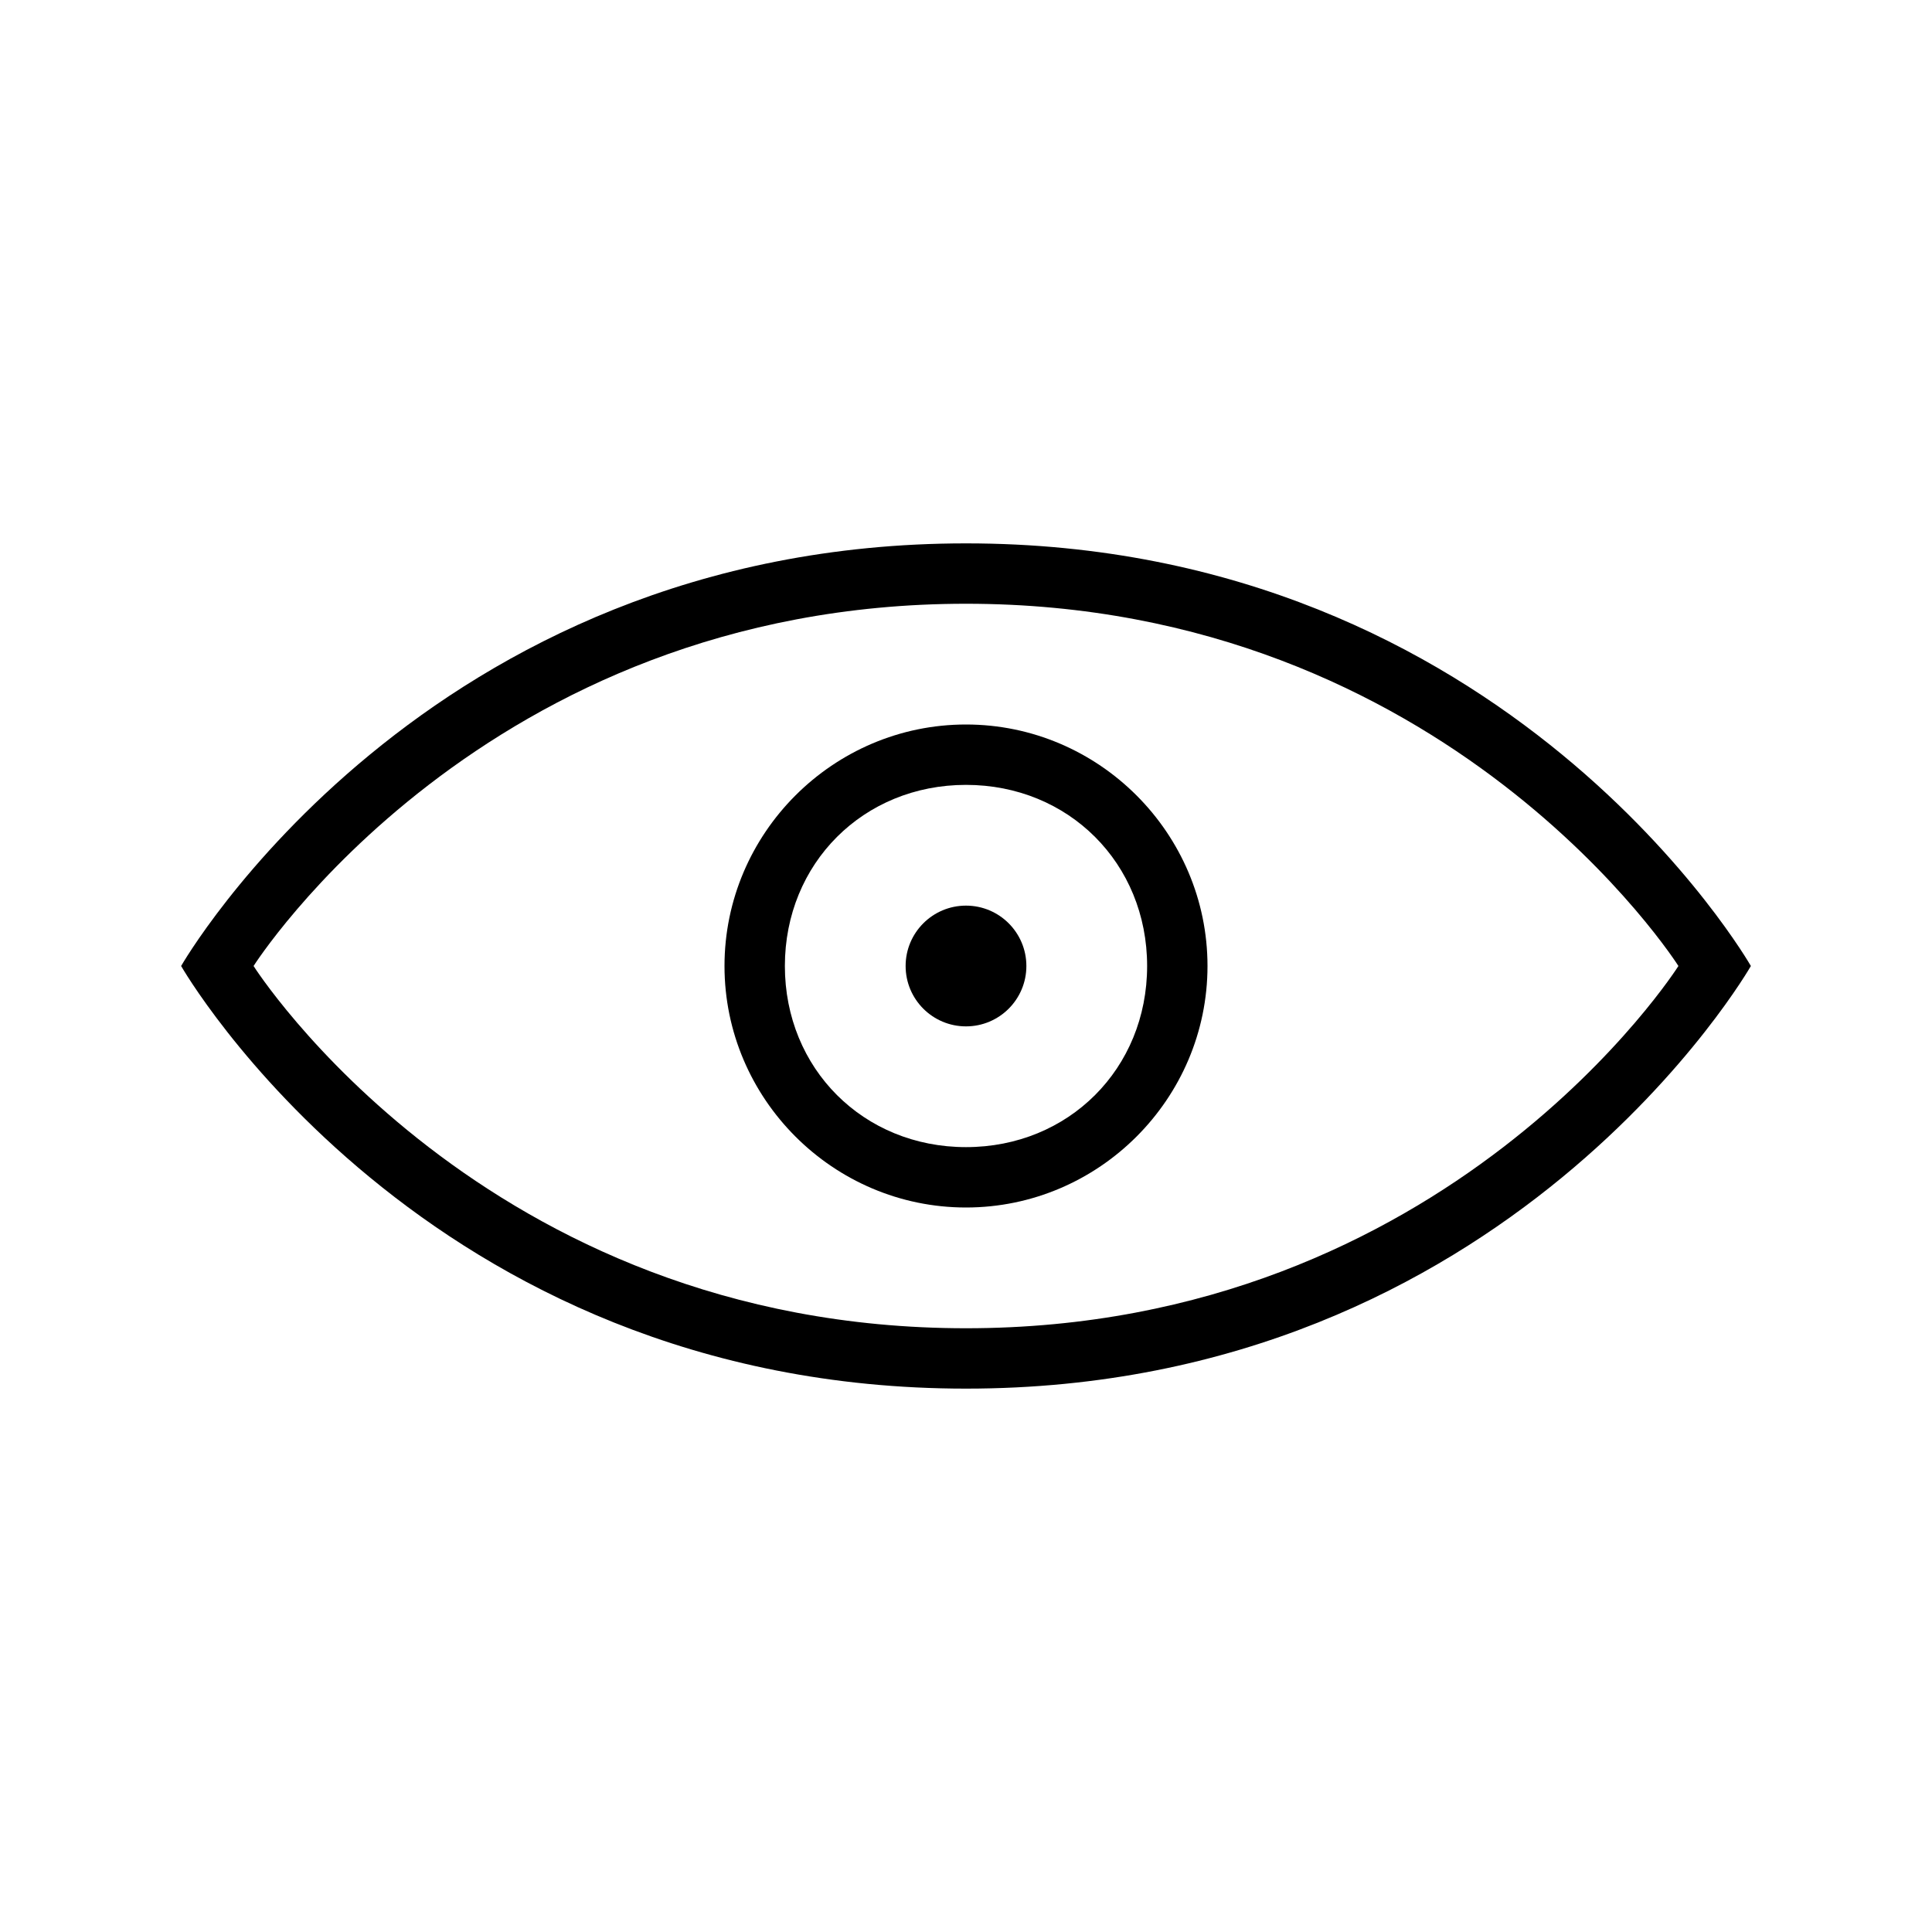 <?xml version="1.0" encoding="utf-8"?>
<!-- Generator: Adobe Illustrator 18.0.0, SVG Export Plug-In . SVG Version: 6.00 Build 0)  -->
<!DOCTYPE svg PUBLIC "-//W3C//DTD SVG 1.1//EN" "http://www.w3.org/Graphics/SVG/1.1/DTD/svg11.dtd">
<svg version="1.1" id="Capa_1" xmlns:sketch="http://www.bohemiancoding.com/sketch/ns"
	 xmlns="http://www.w3.org/2000/svg" xmlns:xlink="http://www.w3.org/1999/xlink" x="0px" y="0px" viewBox="0 0 32 32"
	 enable-background="new 0 0 32 32" xml:space="preserve">
<title>icon 22 eye</title>
<desc>Created with Sketch.</desc>
<g>
	<circle cx="16" cy="16" r="1"/>
	<path d="M16,12c-2.2,0-4,1.8-4,4s1.8,4,4,4s4-1.8,4-4S18.2,12,16,12z M16,19c-1.7,0-3-1.3-3-3s1.3-3,3-3s3,1.3,3,3S17.7,19,16,19z"
		/>
	<path d="M16,9C7,9,3,16,3,16s4,7,13,7s13-7,13-7S25,9,16,9z M16,22c-8,0-11.8-6-11.8-6S8,10,16,10s11.8,6,11.8,6S24,22,16,22z"/>
</g>
</svg>
